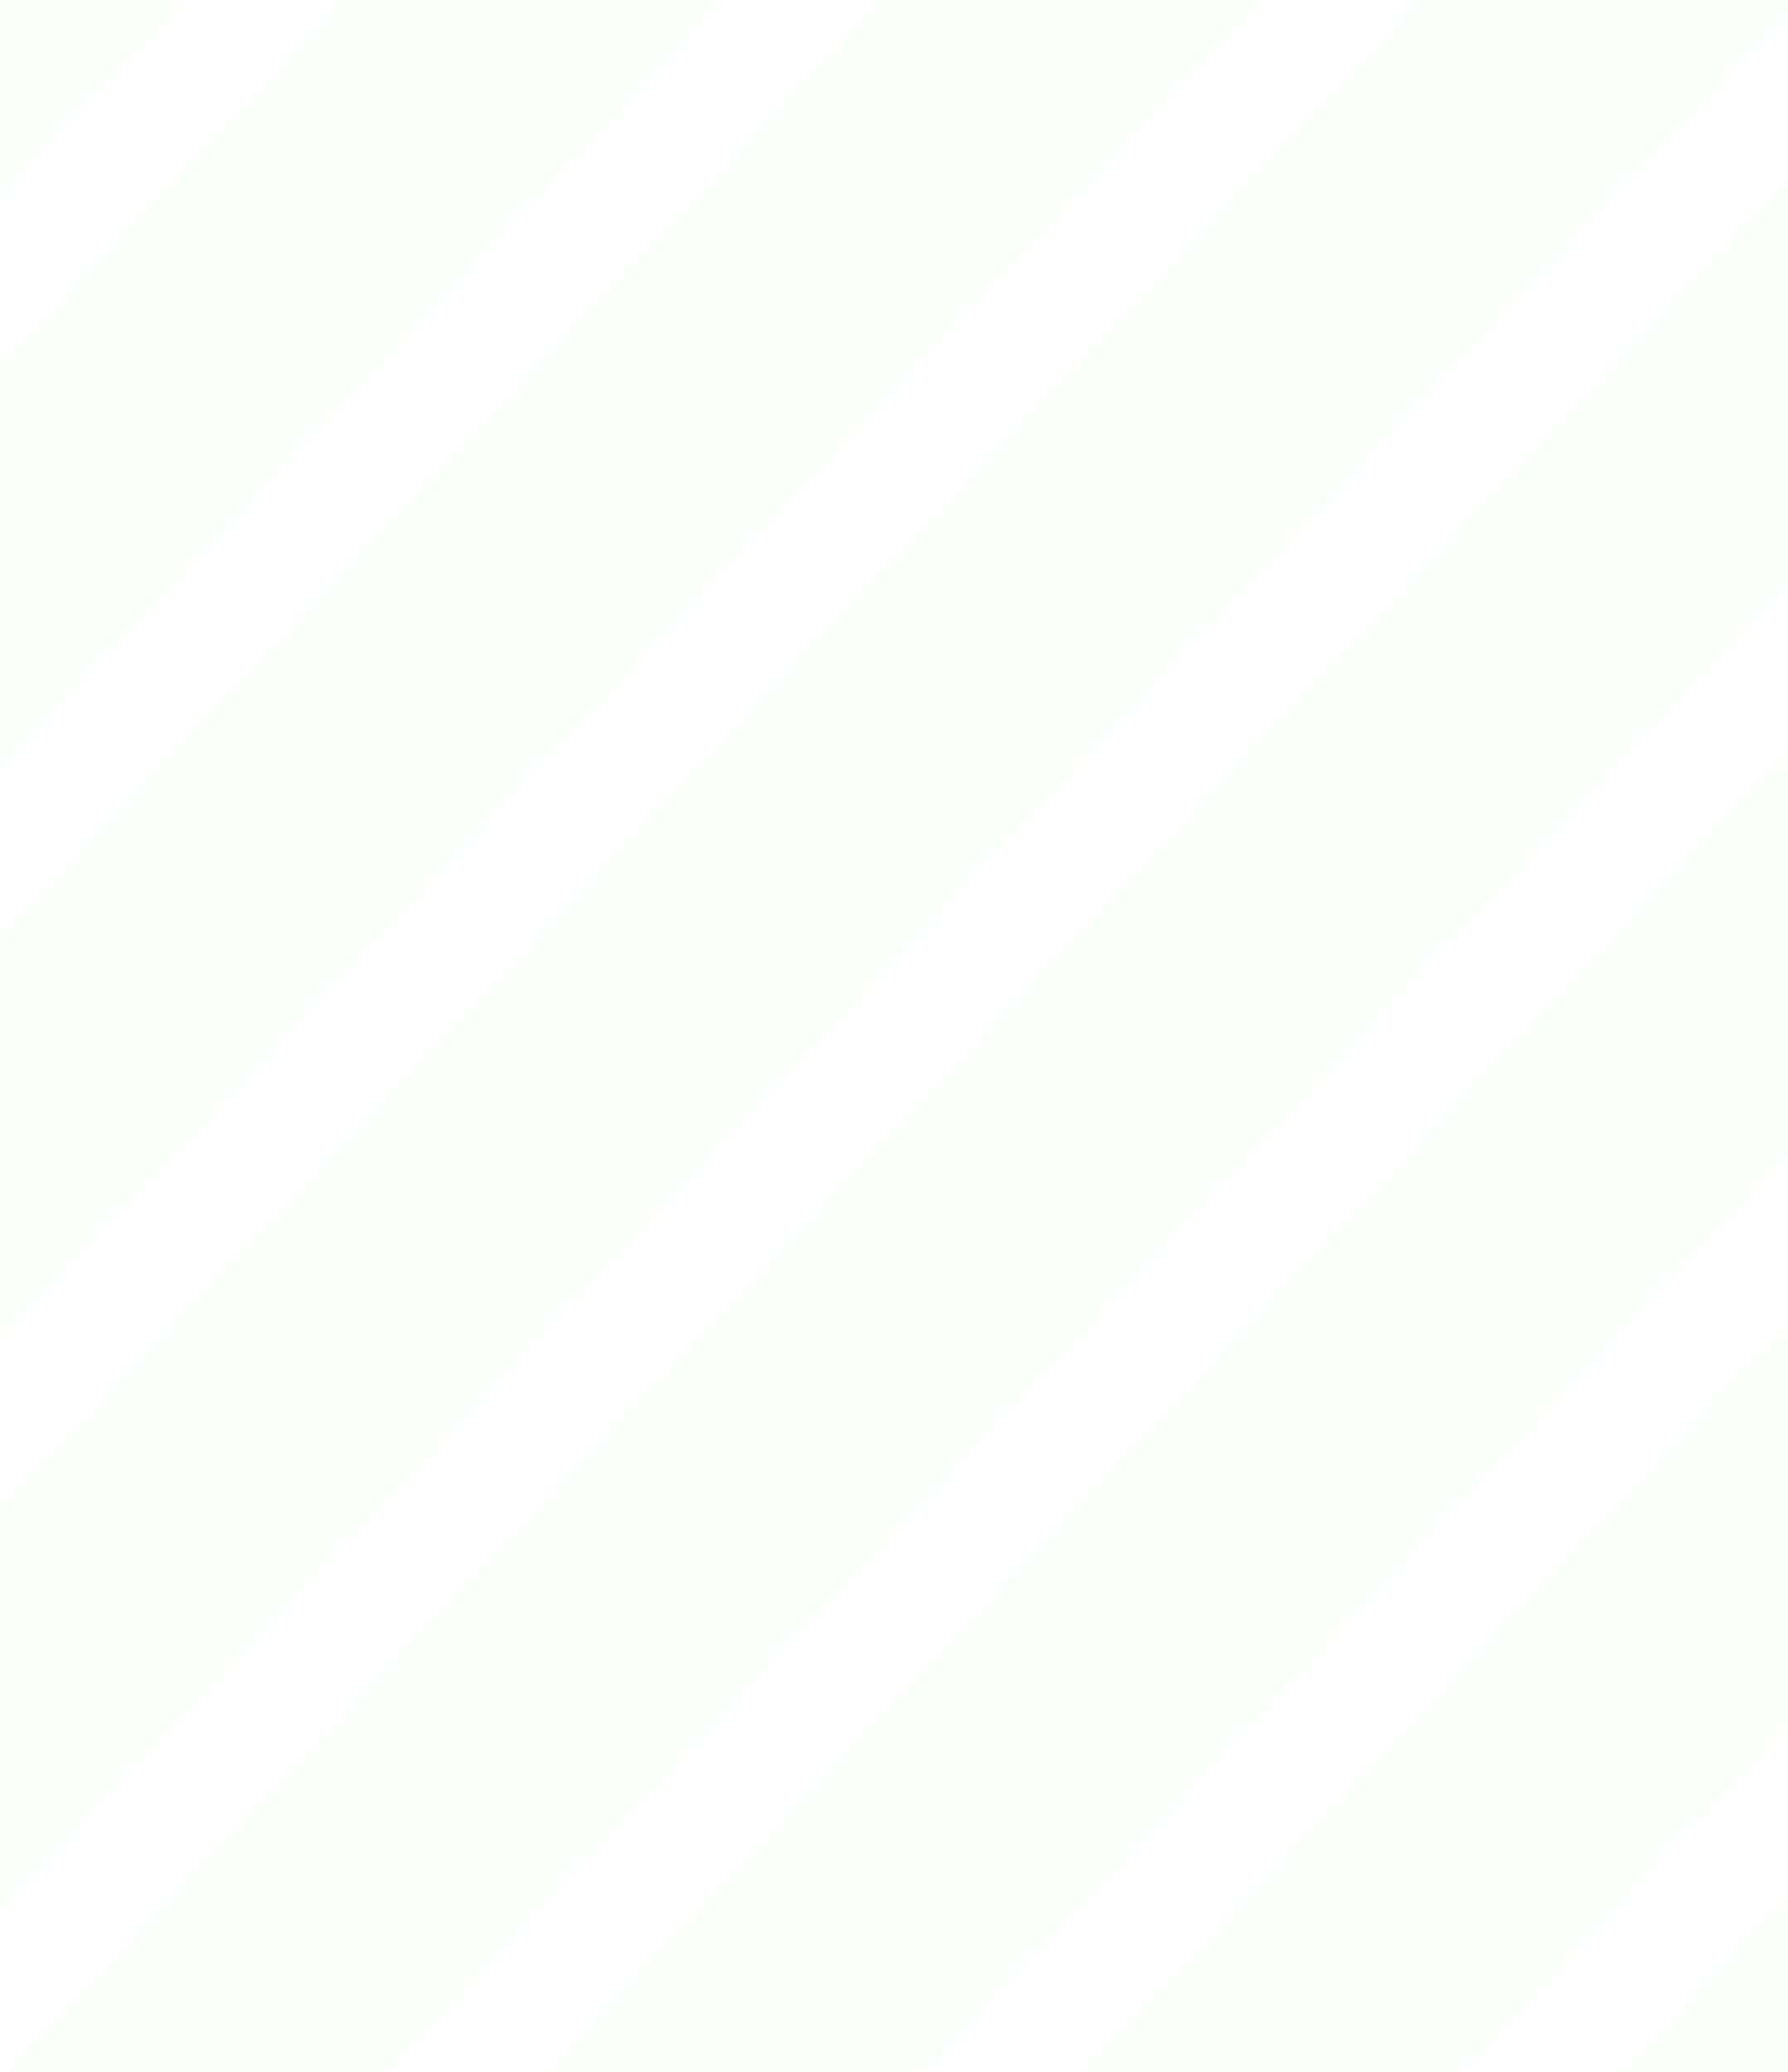 <svg width="750" height="869" viewBox="0 0 750 869" fill="none" xmlns="http://www.w3.org/2000/svg">
<mask id="mask0_5_15362" style="mask-type:alpha" maskUnits="userSpaceOnUse" x="0" y="0" width="750" height="869">
<rect width="750" height="869" fill="#D9D9D9"/>
</mask>
<g mask="url(#mask0_5_15362)">
<g opacity="0.05">
<path d="M838.555 868.999L900.739 802.733V635.026L680.584 868.999H838.555Z" fill="#93FBA3"/>
<path d="M612.748 869L900.739 563.107V395.4L454.776 869H612.748Z" fill="#93FBA3"/>
<path d="M387.254 868.999L900.739 323.48V155.459L229.283 868.999H387.254Z" fill="#93FBA3"/>
<path d="M161.446 868.999L900.739 83.853V6.91887e-06L821.596 3.45944e-06L3.475 868.999L161.446 868.999Z" fill="#93FBA3"/>
<path d="M-64.359 868.999L754.076 6.91887e-06L596.105 1.37243e-08L-222.331 868.999L-64.359 868.999Z" fill="#93FBA3"/>
<path d="M-368.997 868.999L-289.854 868.999L528.267 6.91887e-06L370.296 1.37316e-08L-368.997 785.145L-368.997 868.999Z" fill="#93FBA3"/>
<path d="M-369 713.226L302.771 6.91887e-06L144.485 0L-369 545.519L-369 713.226Z" fill="#93FBA3"/>
<path d="M-369.001 473.6L76.962 6.91887e-06L-81.01 1.37261e-08L-369.001 305.892L-369.001 473.6Z" fill="#93FBA3"/>
<path d="M-306.812 1.37352e-08L-368.995 65.952L-368.995 233.973L-148.84 6.91887e-06L-306.812 1.37352e-08Z" fill="#93FBA3"/>
</g>
</g>
</svg>
